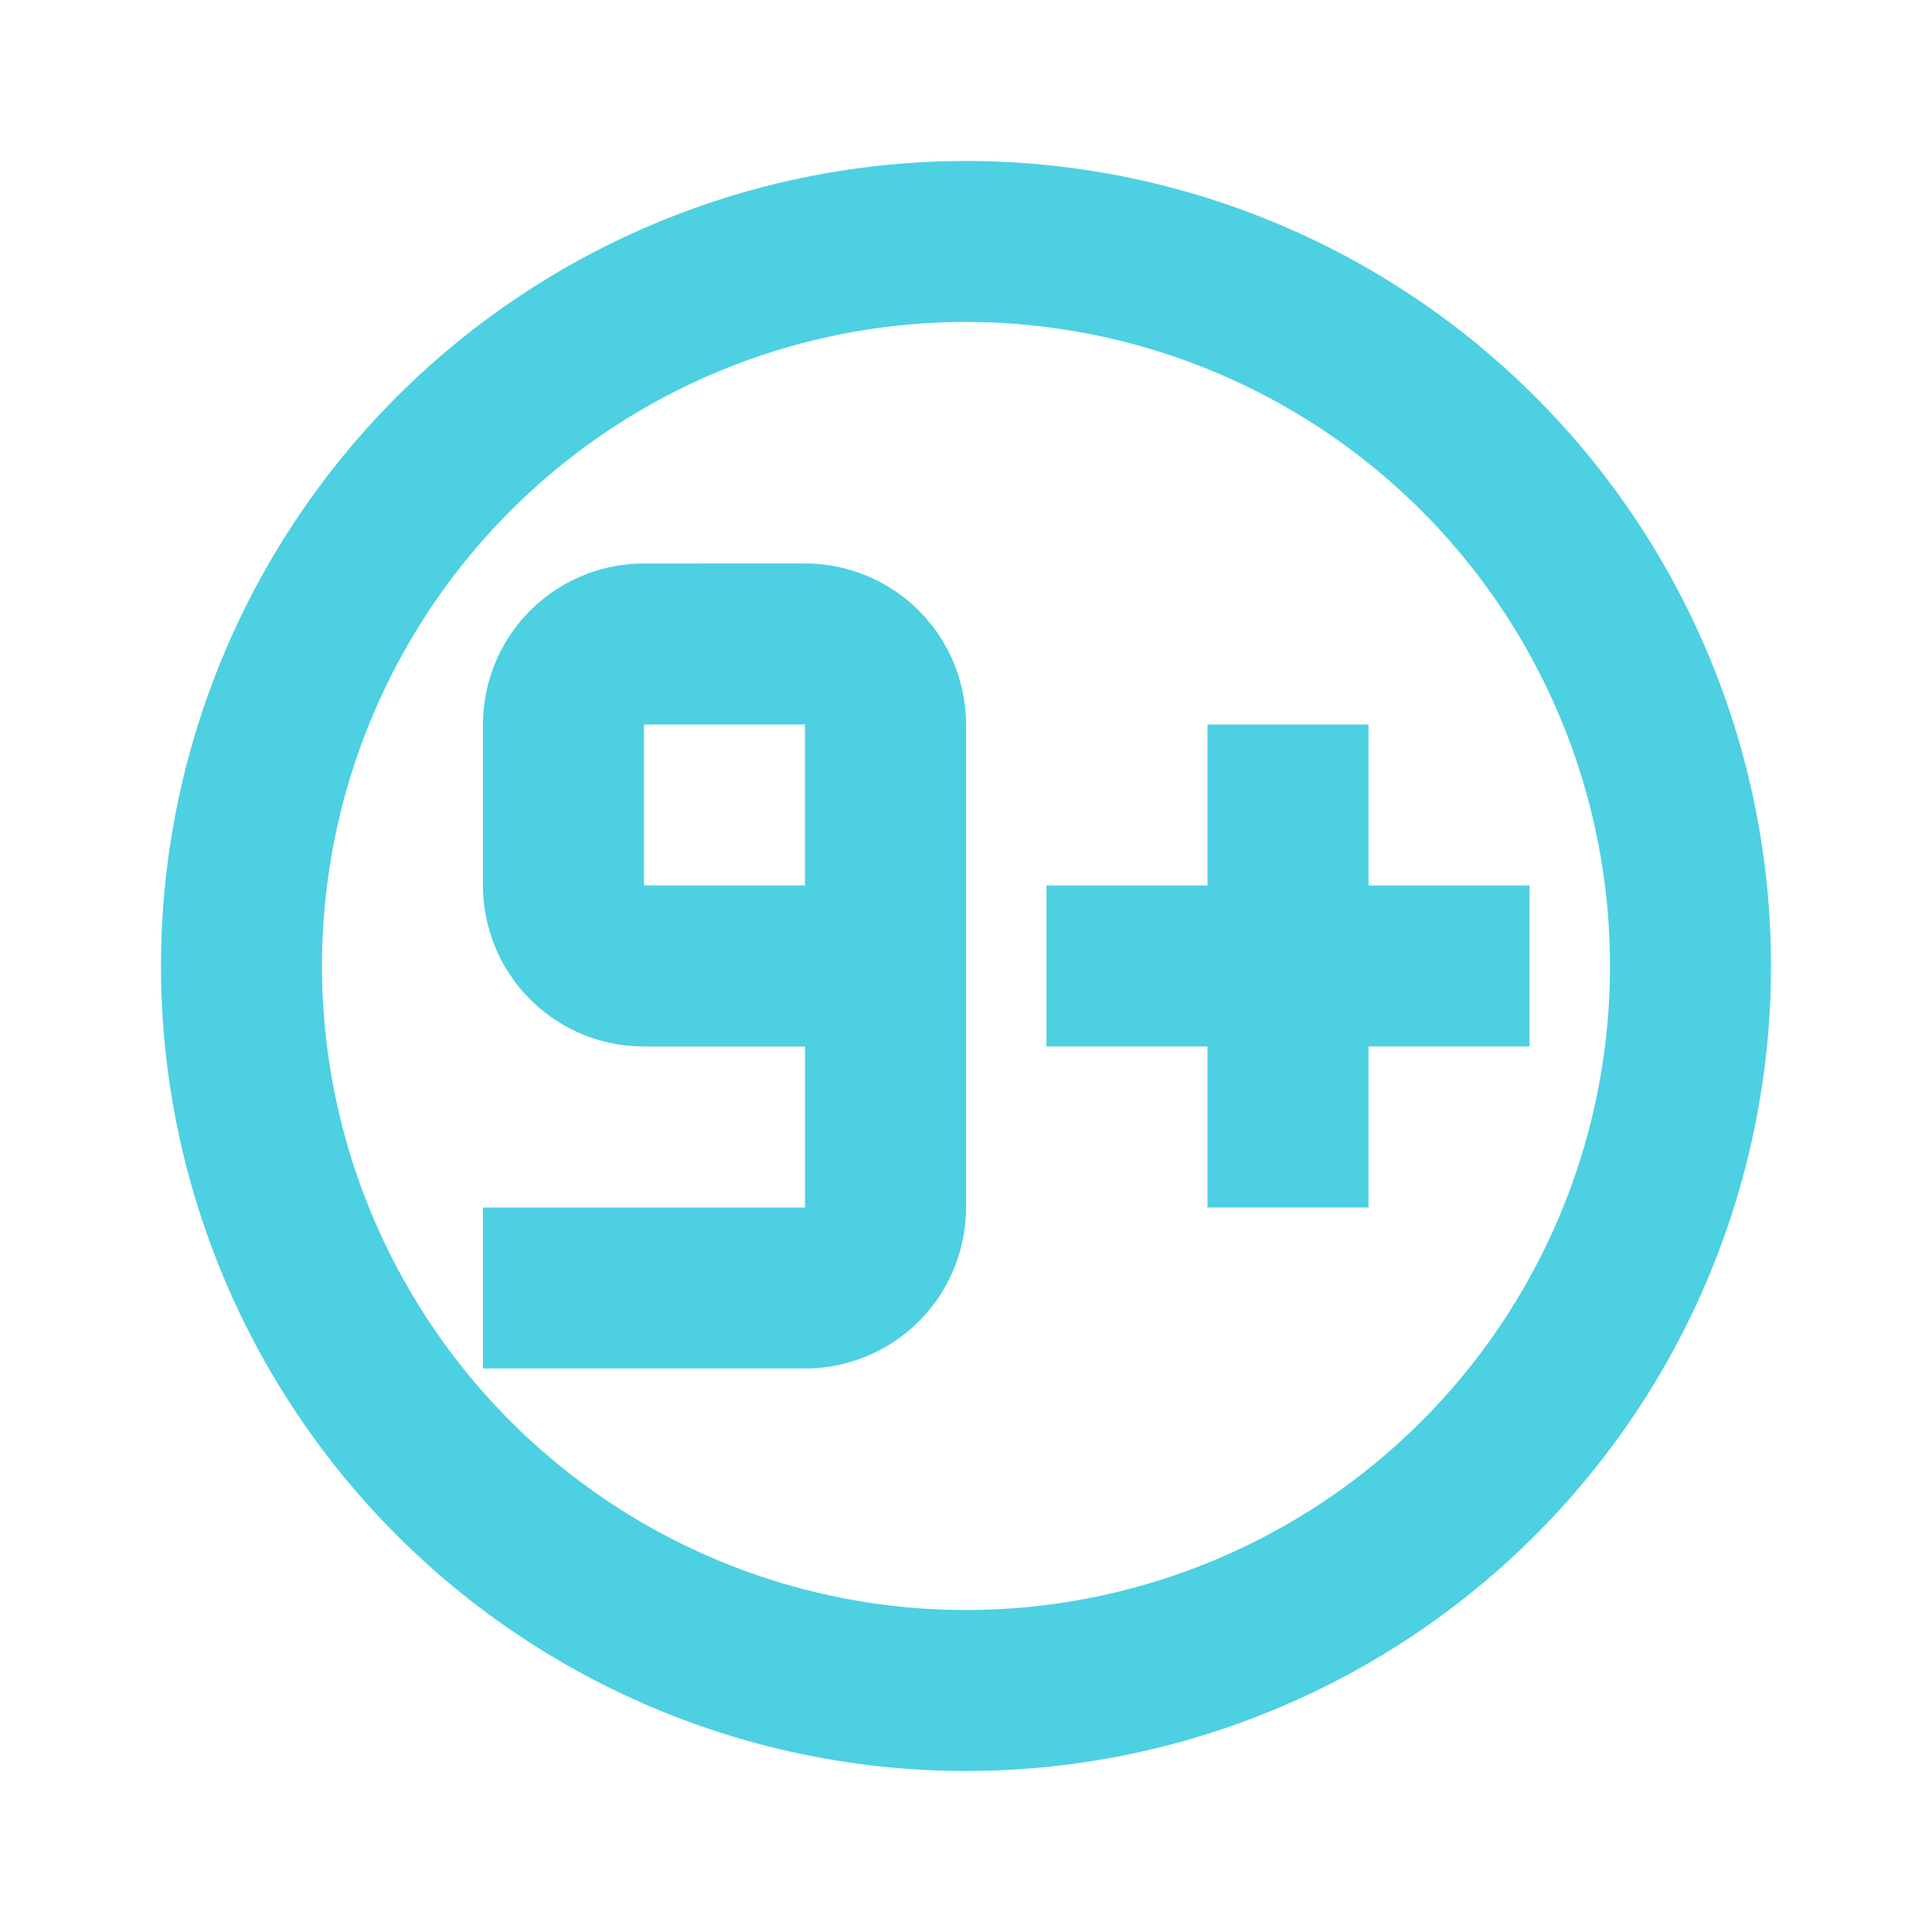 <svg xmlns="http://www.w3.org/2000/svg" width="16" height="16" fill="#4DD0E1" data-big="true" viewBox="0 0 24 24"><path d="M19 11v2h-2v2h-2v-2h-2v-2h2V9h2v2zm-9-4a2 2 0 0 1 2 2v6a2 2 0 0 1-2 2H6v-2h4v-2H8a2 2 0 0 1-2-2V9a2 2 0 0 1 2-2zM8 9v2h2V9zm4-7a10 10 0 0 1 10 10 10 10 0 0 1-10 10A10 10 0 0 1 2 12 10 10 0 0 1 12 2m0 2a8 8 0 0 0-8 8 8 8 0 0 0 8 8 8 8 0 0 0 8-8 8 8 0 0 0-8-8"/></svg>